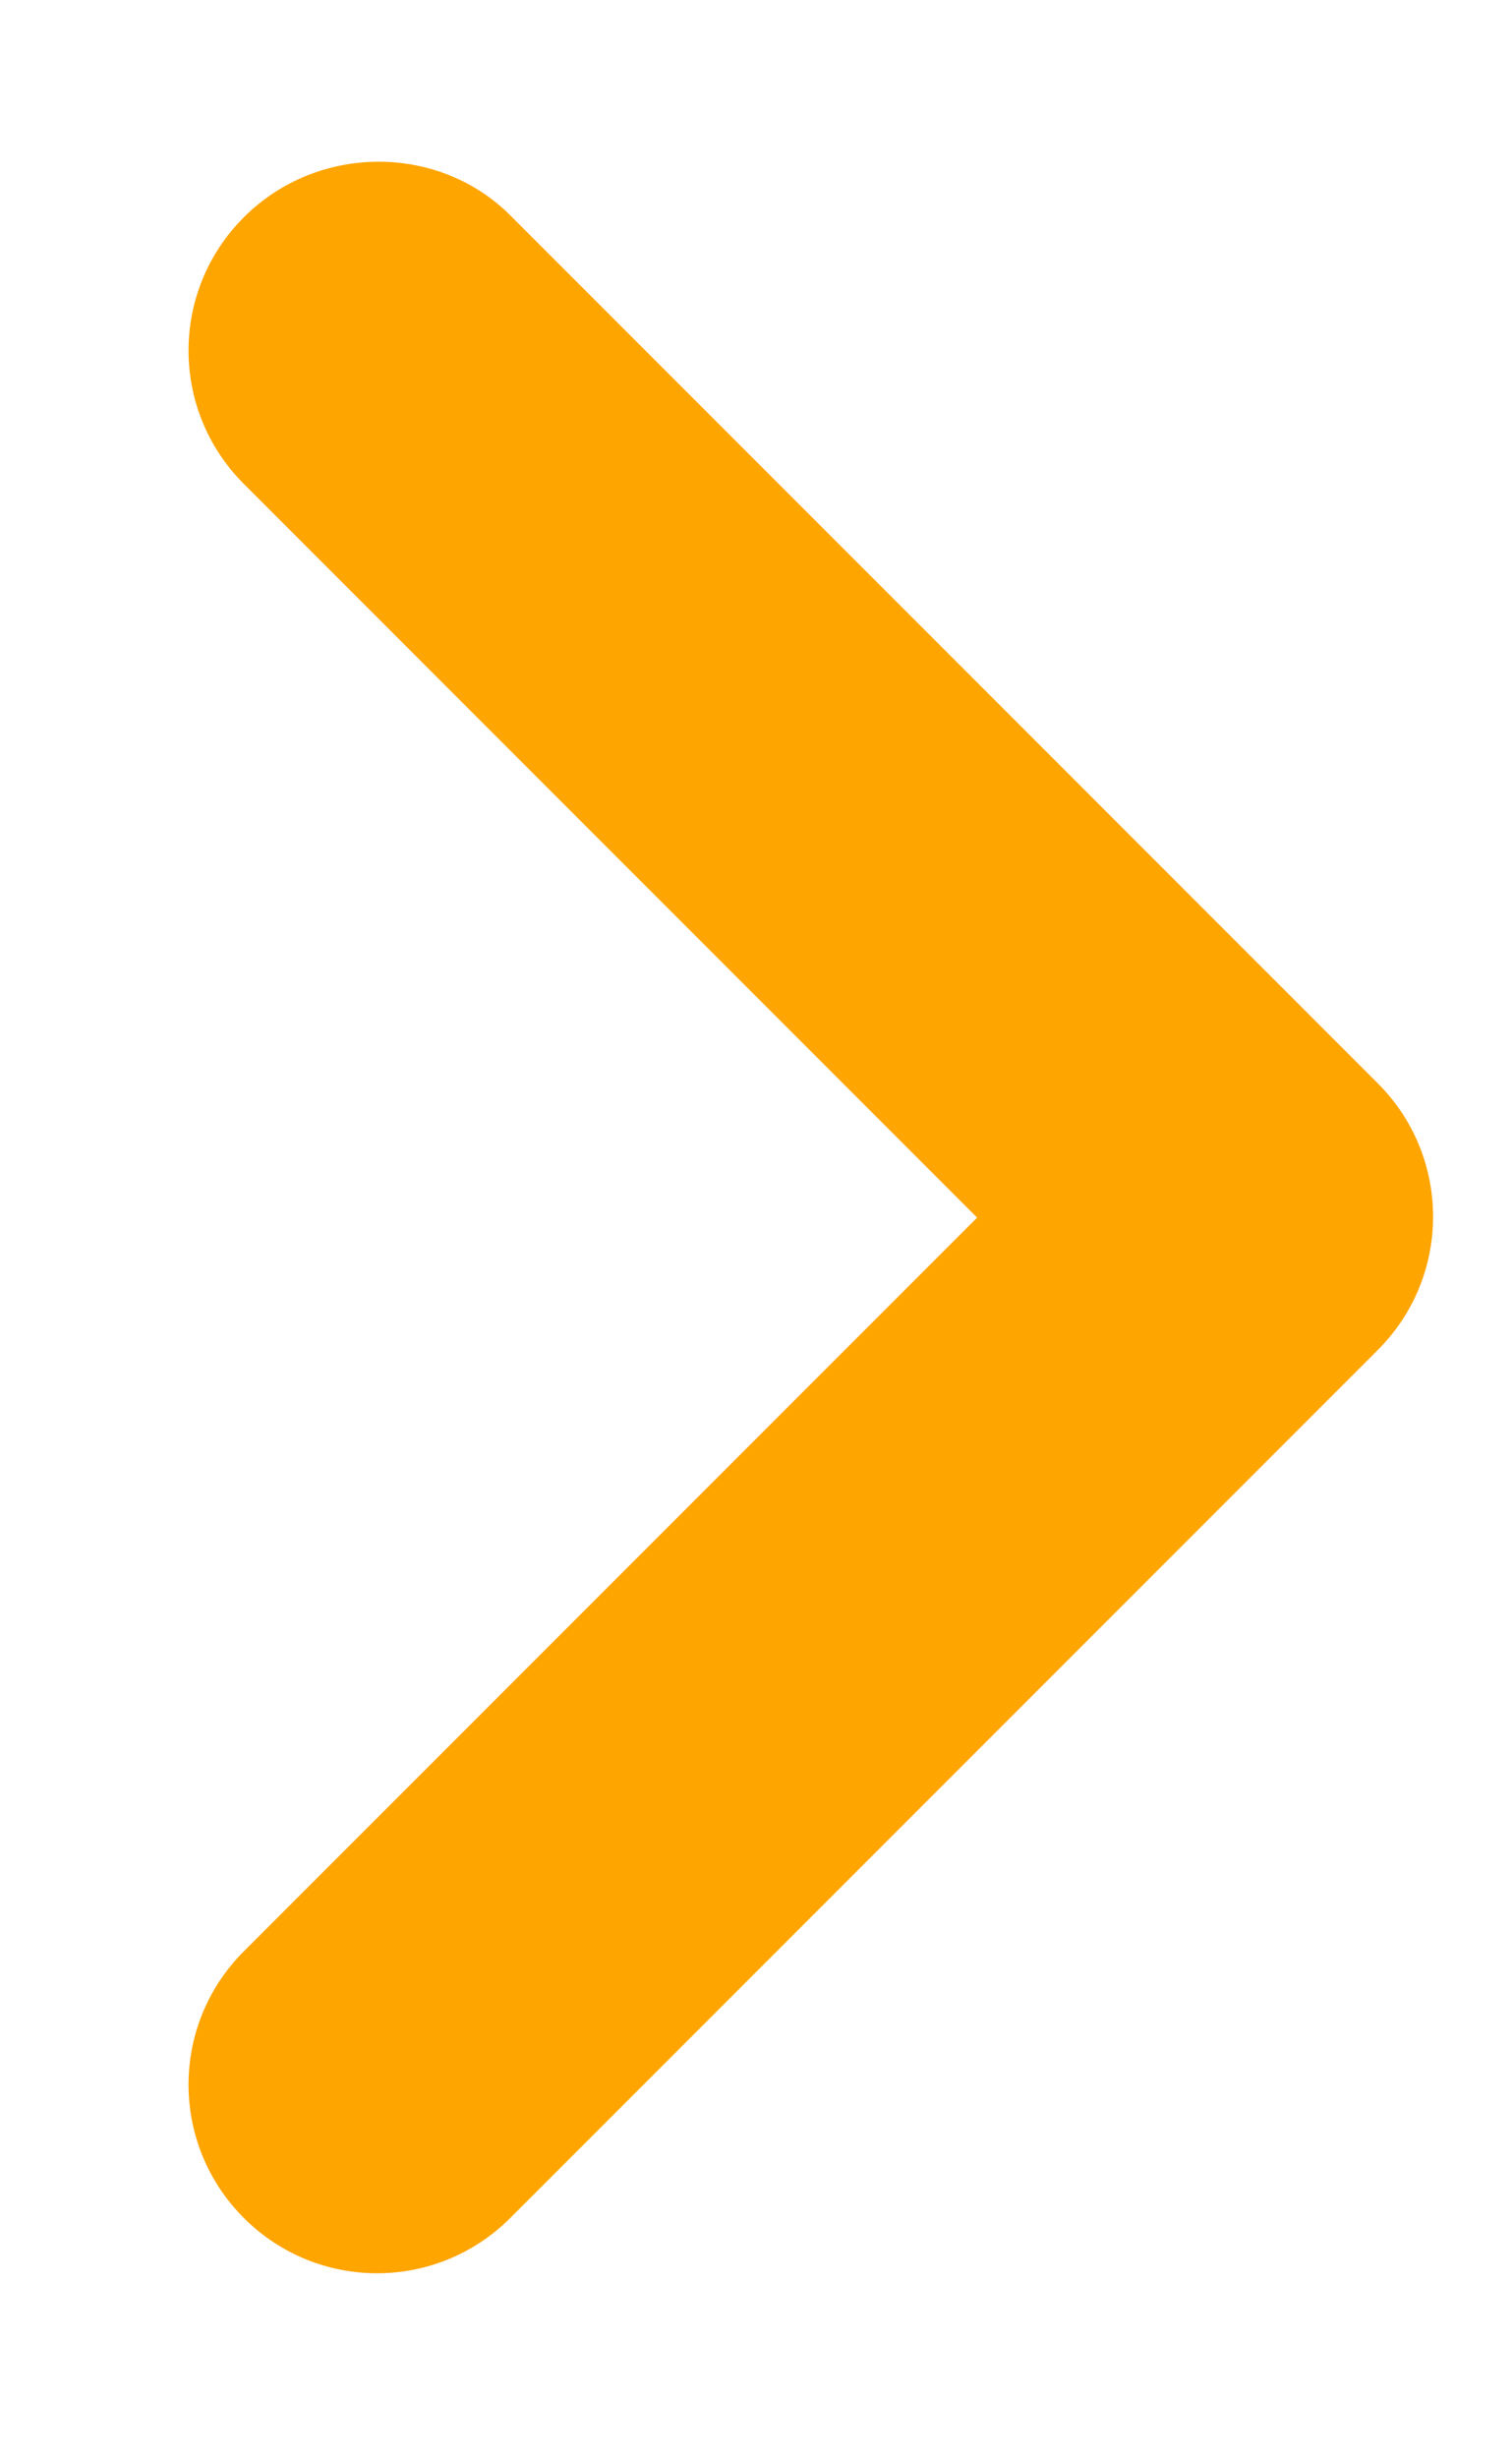 <svg width="4" height="6.5" viewBox="0 0 8 13" fill="none" xmlns="http://www.w3.org/2000/svg">
    <path d="M1.29 1.149C0.9 1.539 0.9 2.169 1.29 2.559L5.17 6.439L1.29 10.319C0.9 10.709 0.9 11.339 1.29 11.729C1.68 12.119 2.31 12.119 2.7 11.729L7.29 7.139C7.68 6.749 7.68 6.119 7.29 5.729L2.7 1.139C2.32 0.759 1.68 0.759 1.29 1.149Z" fill="#FFA500"/>
</svg>


